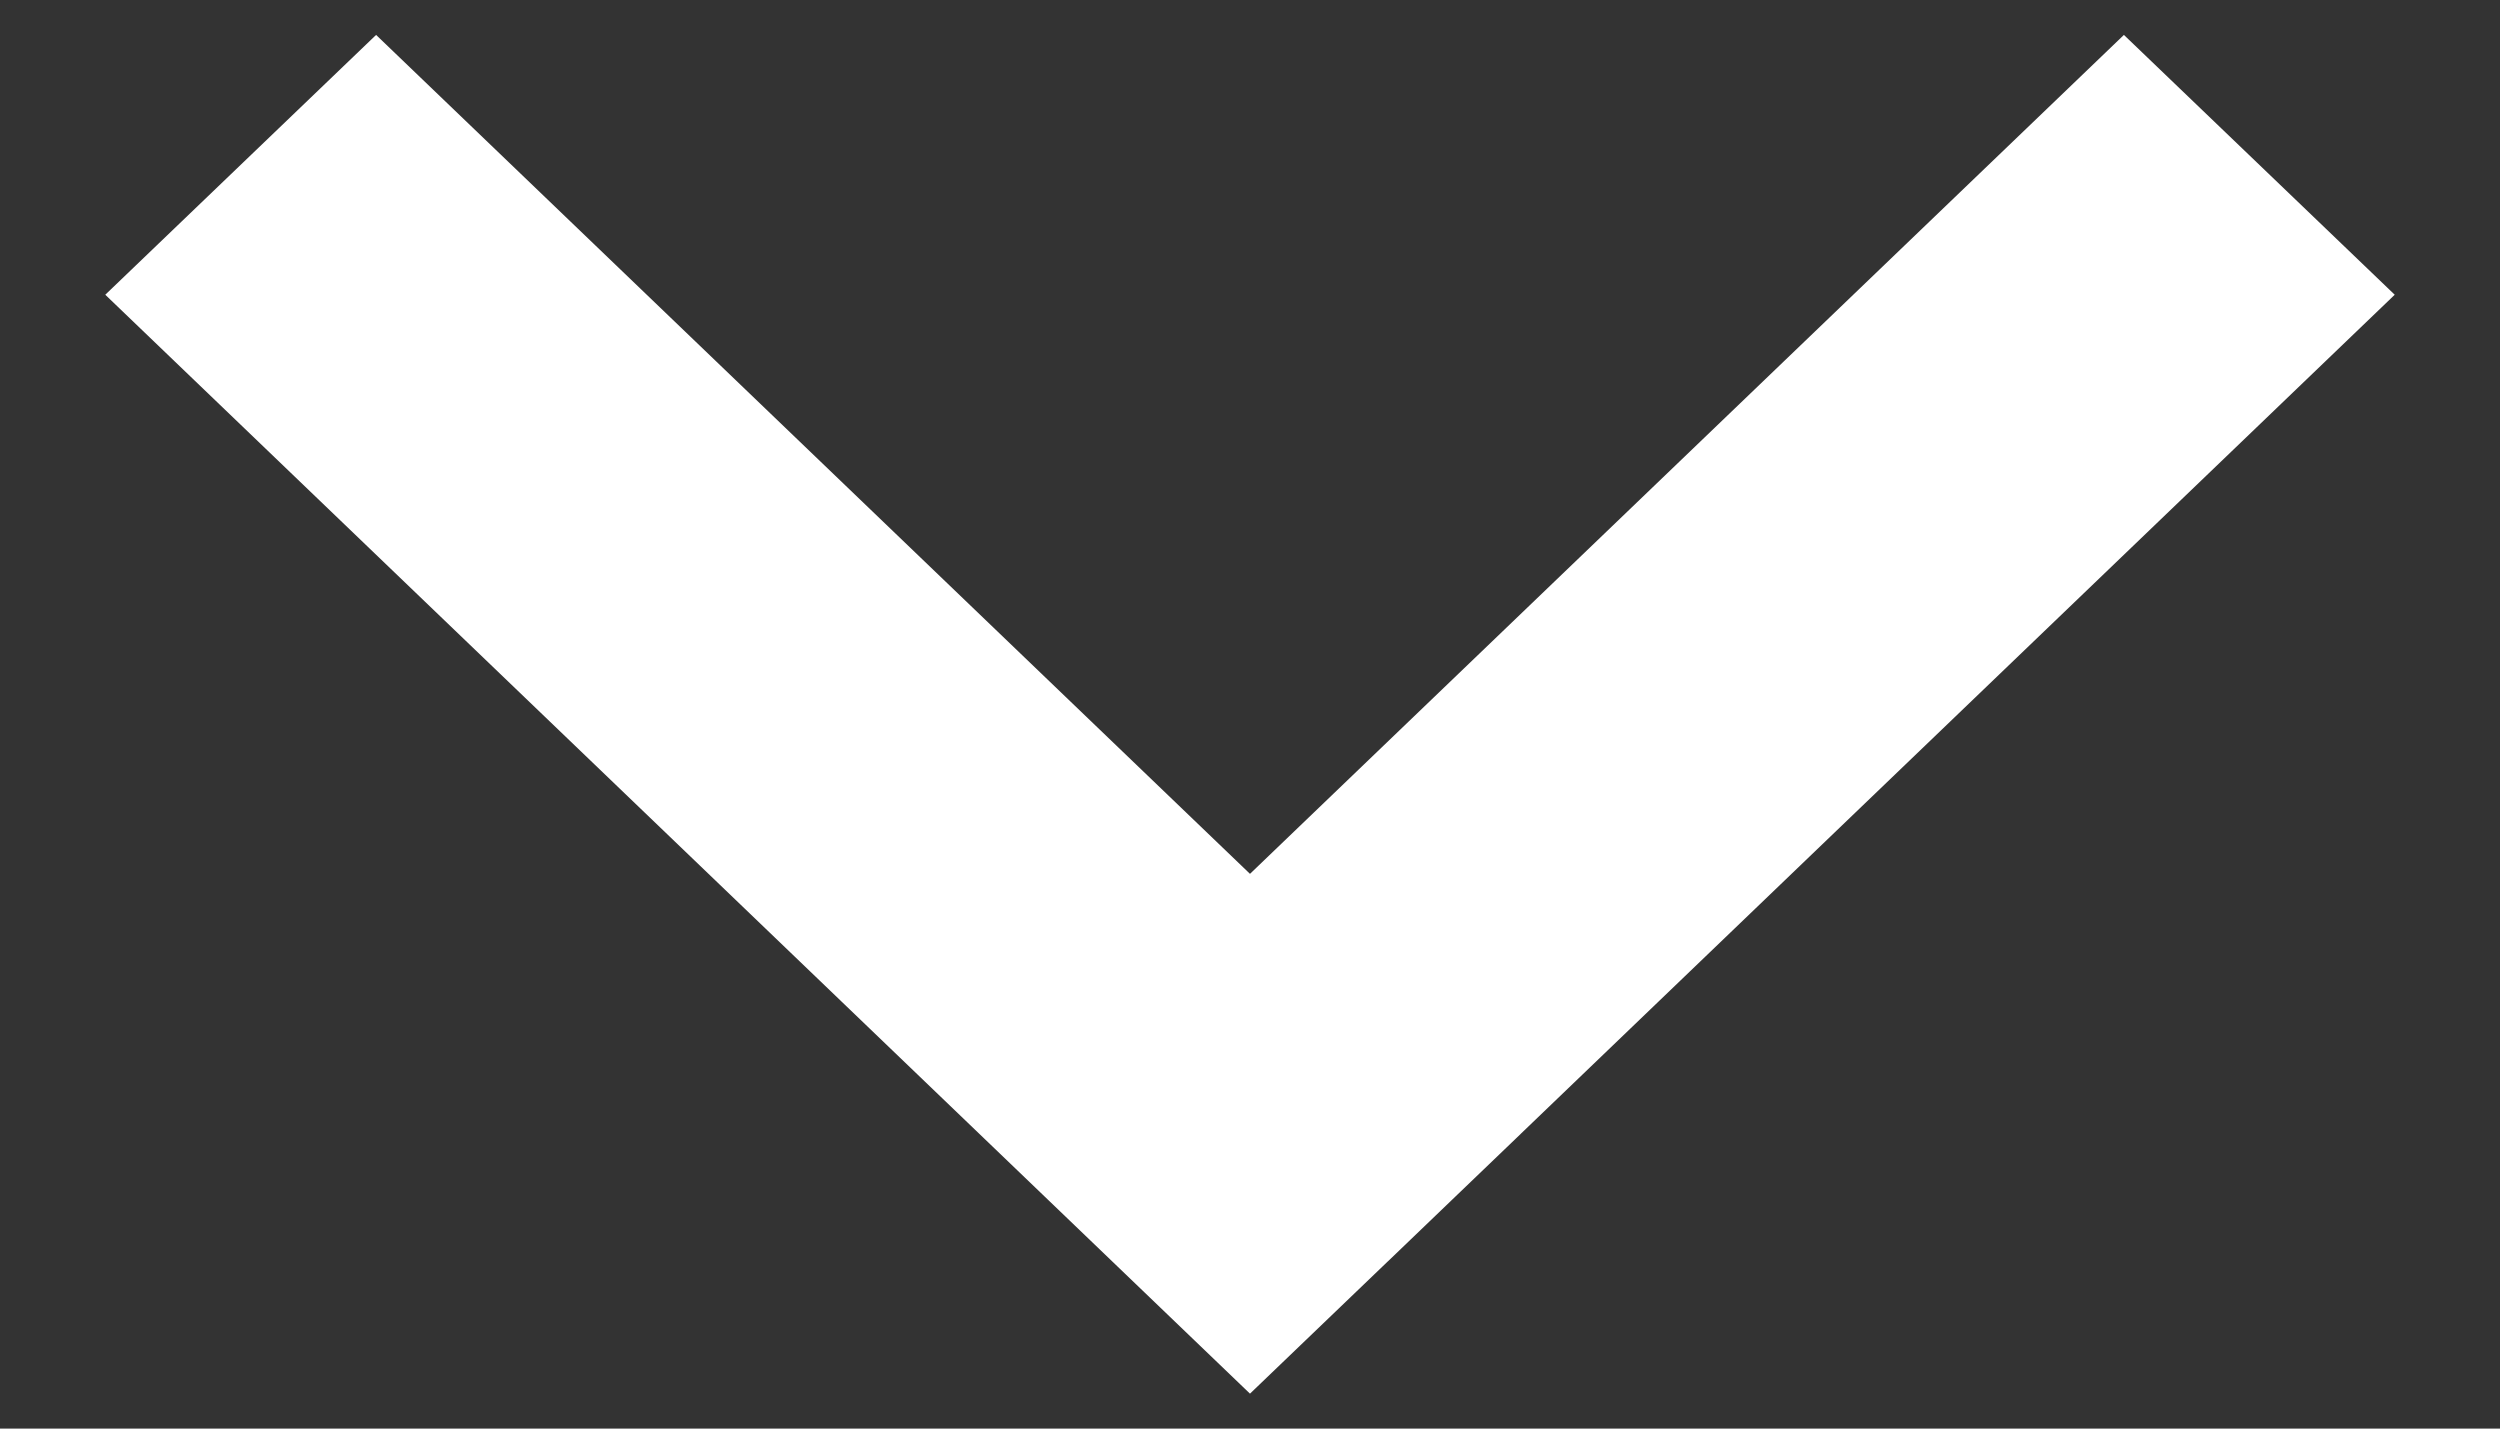 <svg width="21" height="12" viewBox="0 0 21 12" fill="none" xmlns="http://www.w3.org/2000/svg">
<rect x="0" y="0" width="21" height="12" fill="#333333" stroke="none"/>
<path d="M2 2.476L10.5 10.636L11.659 9.524L3.159 1.364L2 2.476Z" fill="white"/>
<path d="M17.841 1.364L10.5 8.411L11.659 9.524L19 2.476L17.841 1.364Z" fill="white"/>
<path d="M11.659 9.524L10.5 10.636L2 2.476L3.159 1.364L11.659 9.524ZM11.659 9.524L10.5 8.411L17.841 1.364L19 2.476L11.659 9.524Z" stroke="white" stroke-width="1.545"/>
</svg>
